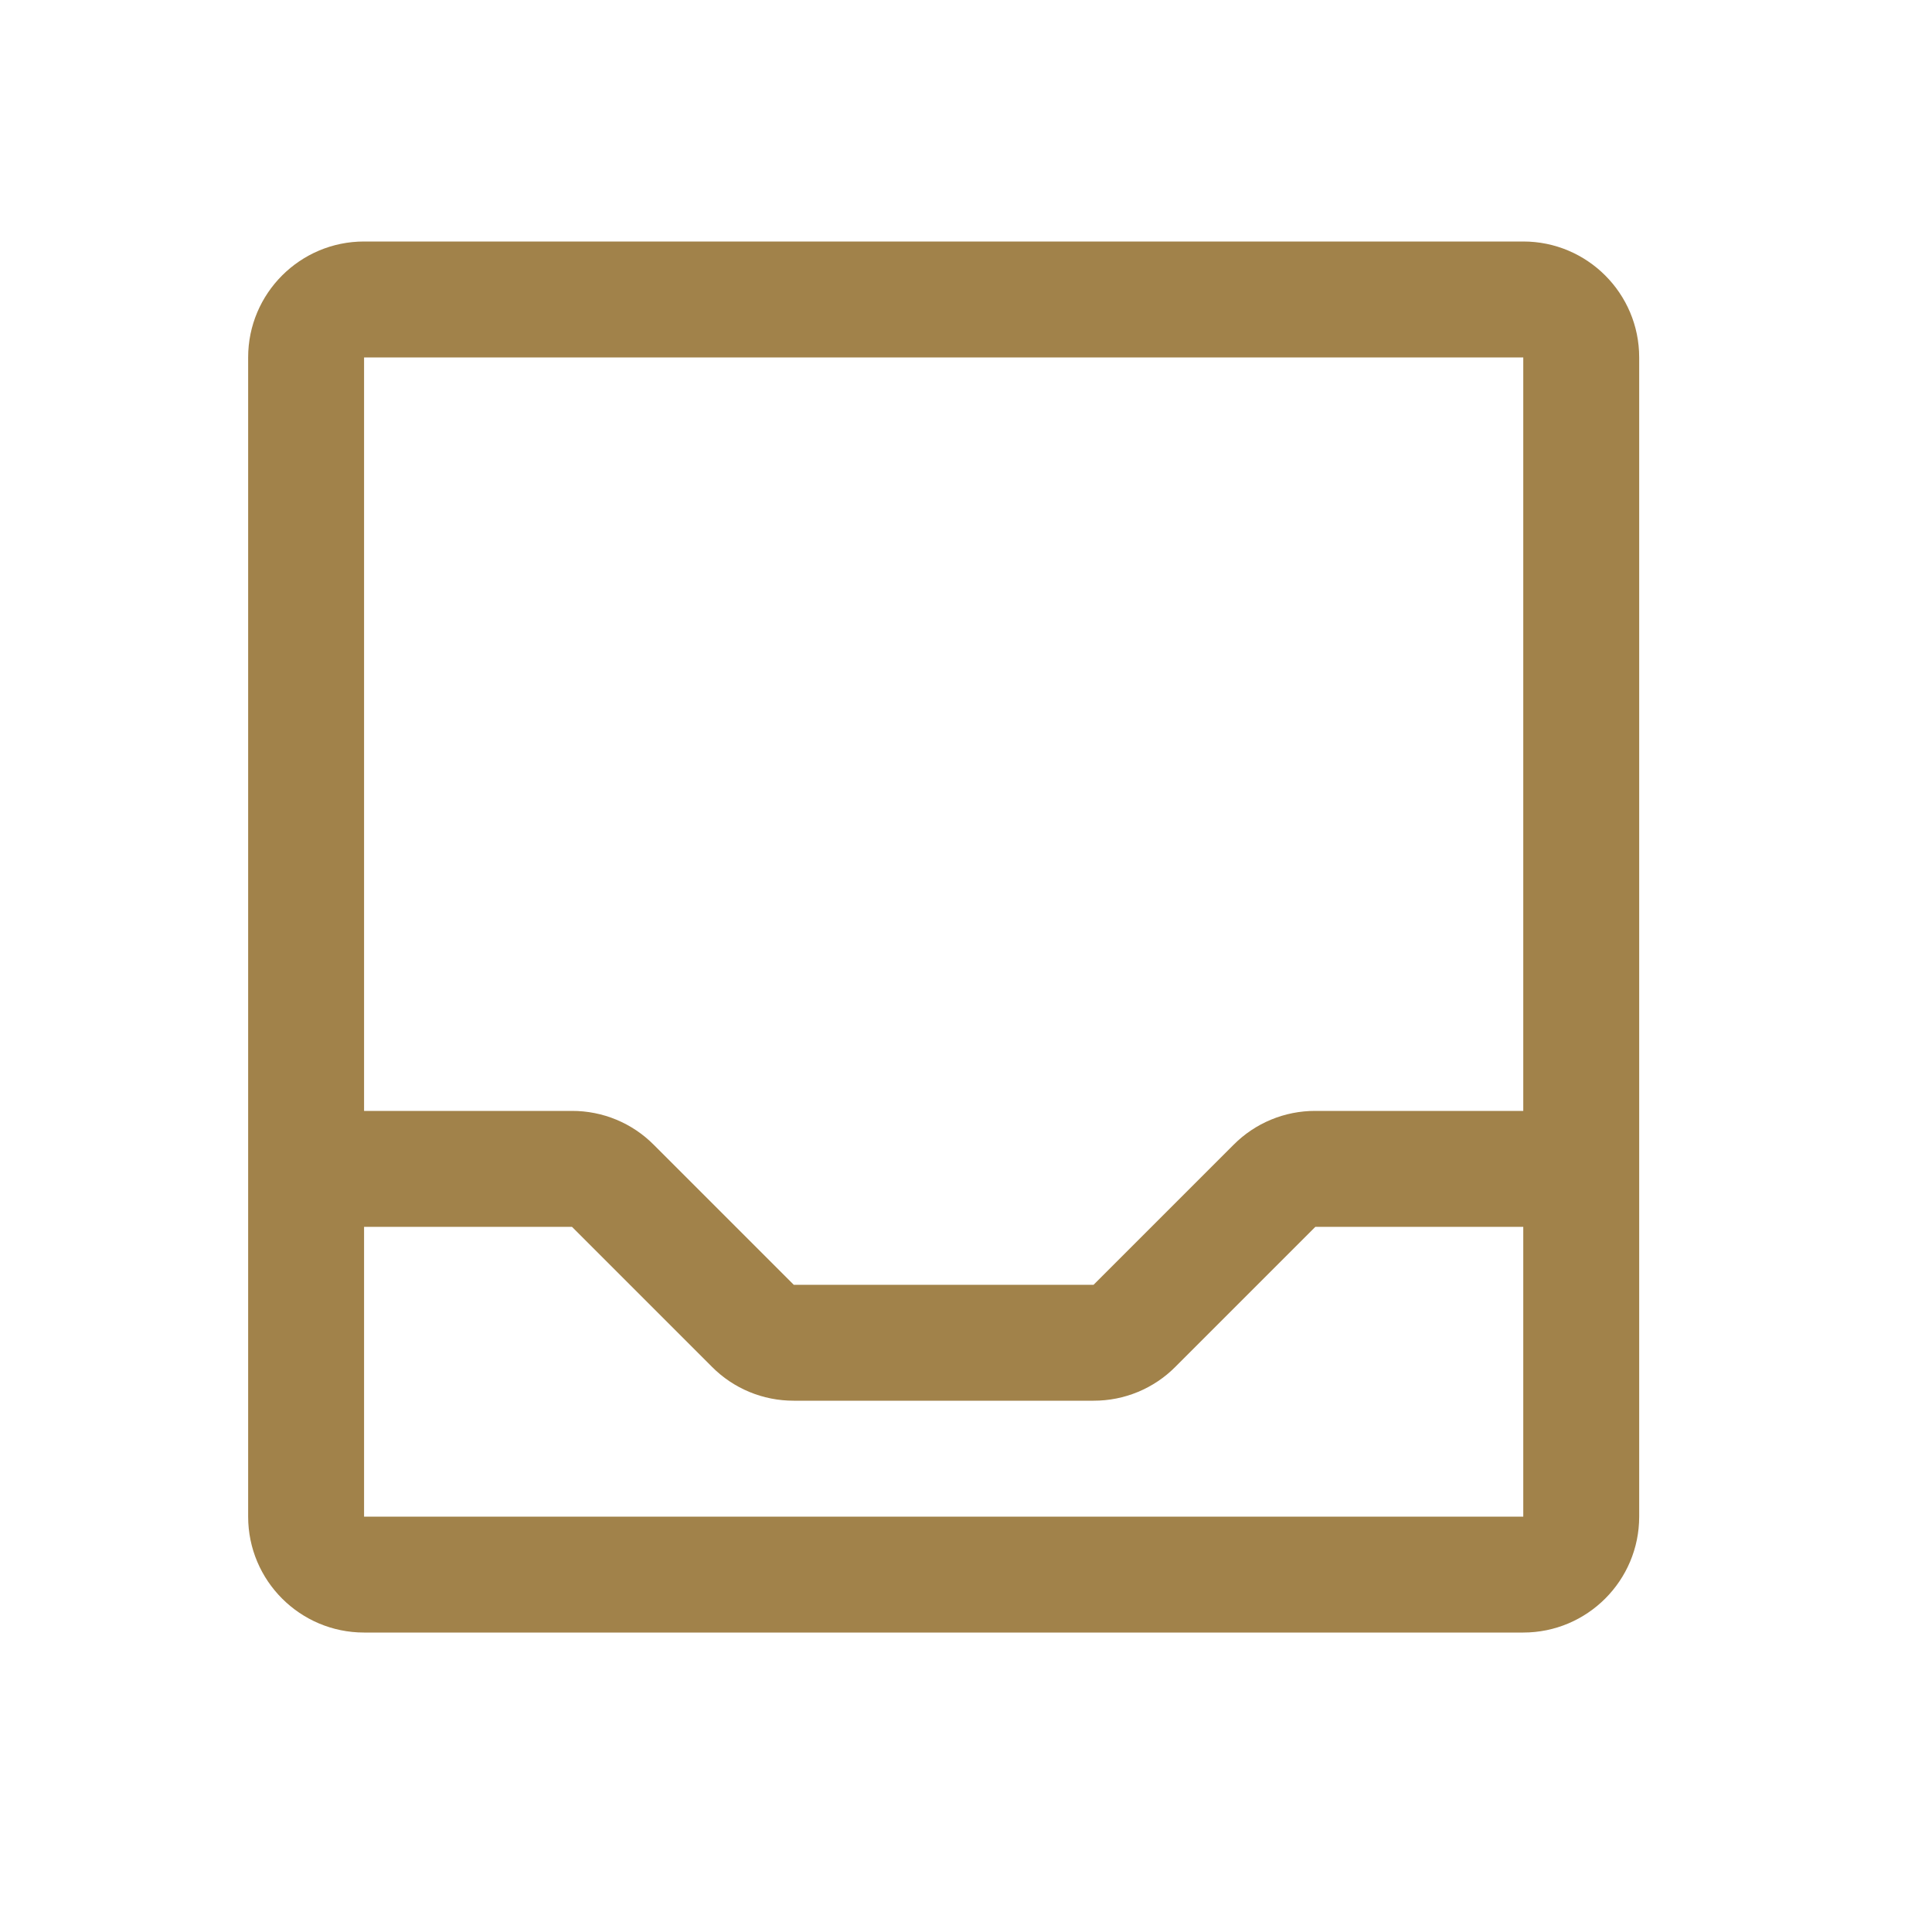 <svg width="25" height="25" viewBox="0 0 25 25" fill="none" xmlns="http://www.w3.org/2000/svg">
<g clip-path="url(#clip0_1_178)">
<path fill-rule="evenodd" clip-rule="evenodd" d="M19.711 3.125H4.711C3.883 3.125 3.211 3.797 3.211 4.625V19.625C3.211 20.453 3.883 21.125 4.711 21.125H19.711C20.539 21.125 21.211 20.453 21.211 19.625V4.625C21.211 3.797 20.539 3.125 19.711 3.125ZM19.711 4.625V14.375H17.02C16.623 14.374 16.241 14.532 15.961 14.815L14.151 16.625H10.271L8.461 14.815C8.181 14.532 7.799 14.374 7.401 14.375H4.711V4.625H19.711ZM19.711 19.625H4.711V15.875H7.401L9.211 17.685C9.491 17.968 9.873 18.126 10.271 18.125H14.151C14.549 18.126 14.931 17.968 15.211 17.685L17.021 15.875H19.711V19.625Z" fill="#A1824A"/>
</g>
<defs>
<clipPath id="clip0_1_178">
<rect width="24" height="24" fill="white" transform="translate(0.211 0.125)"/>
</clipPath>
</defs>
</svg>
